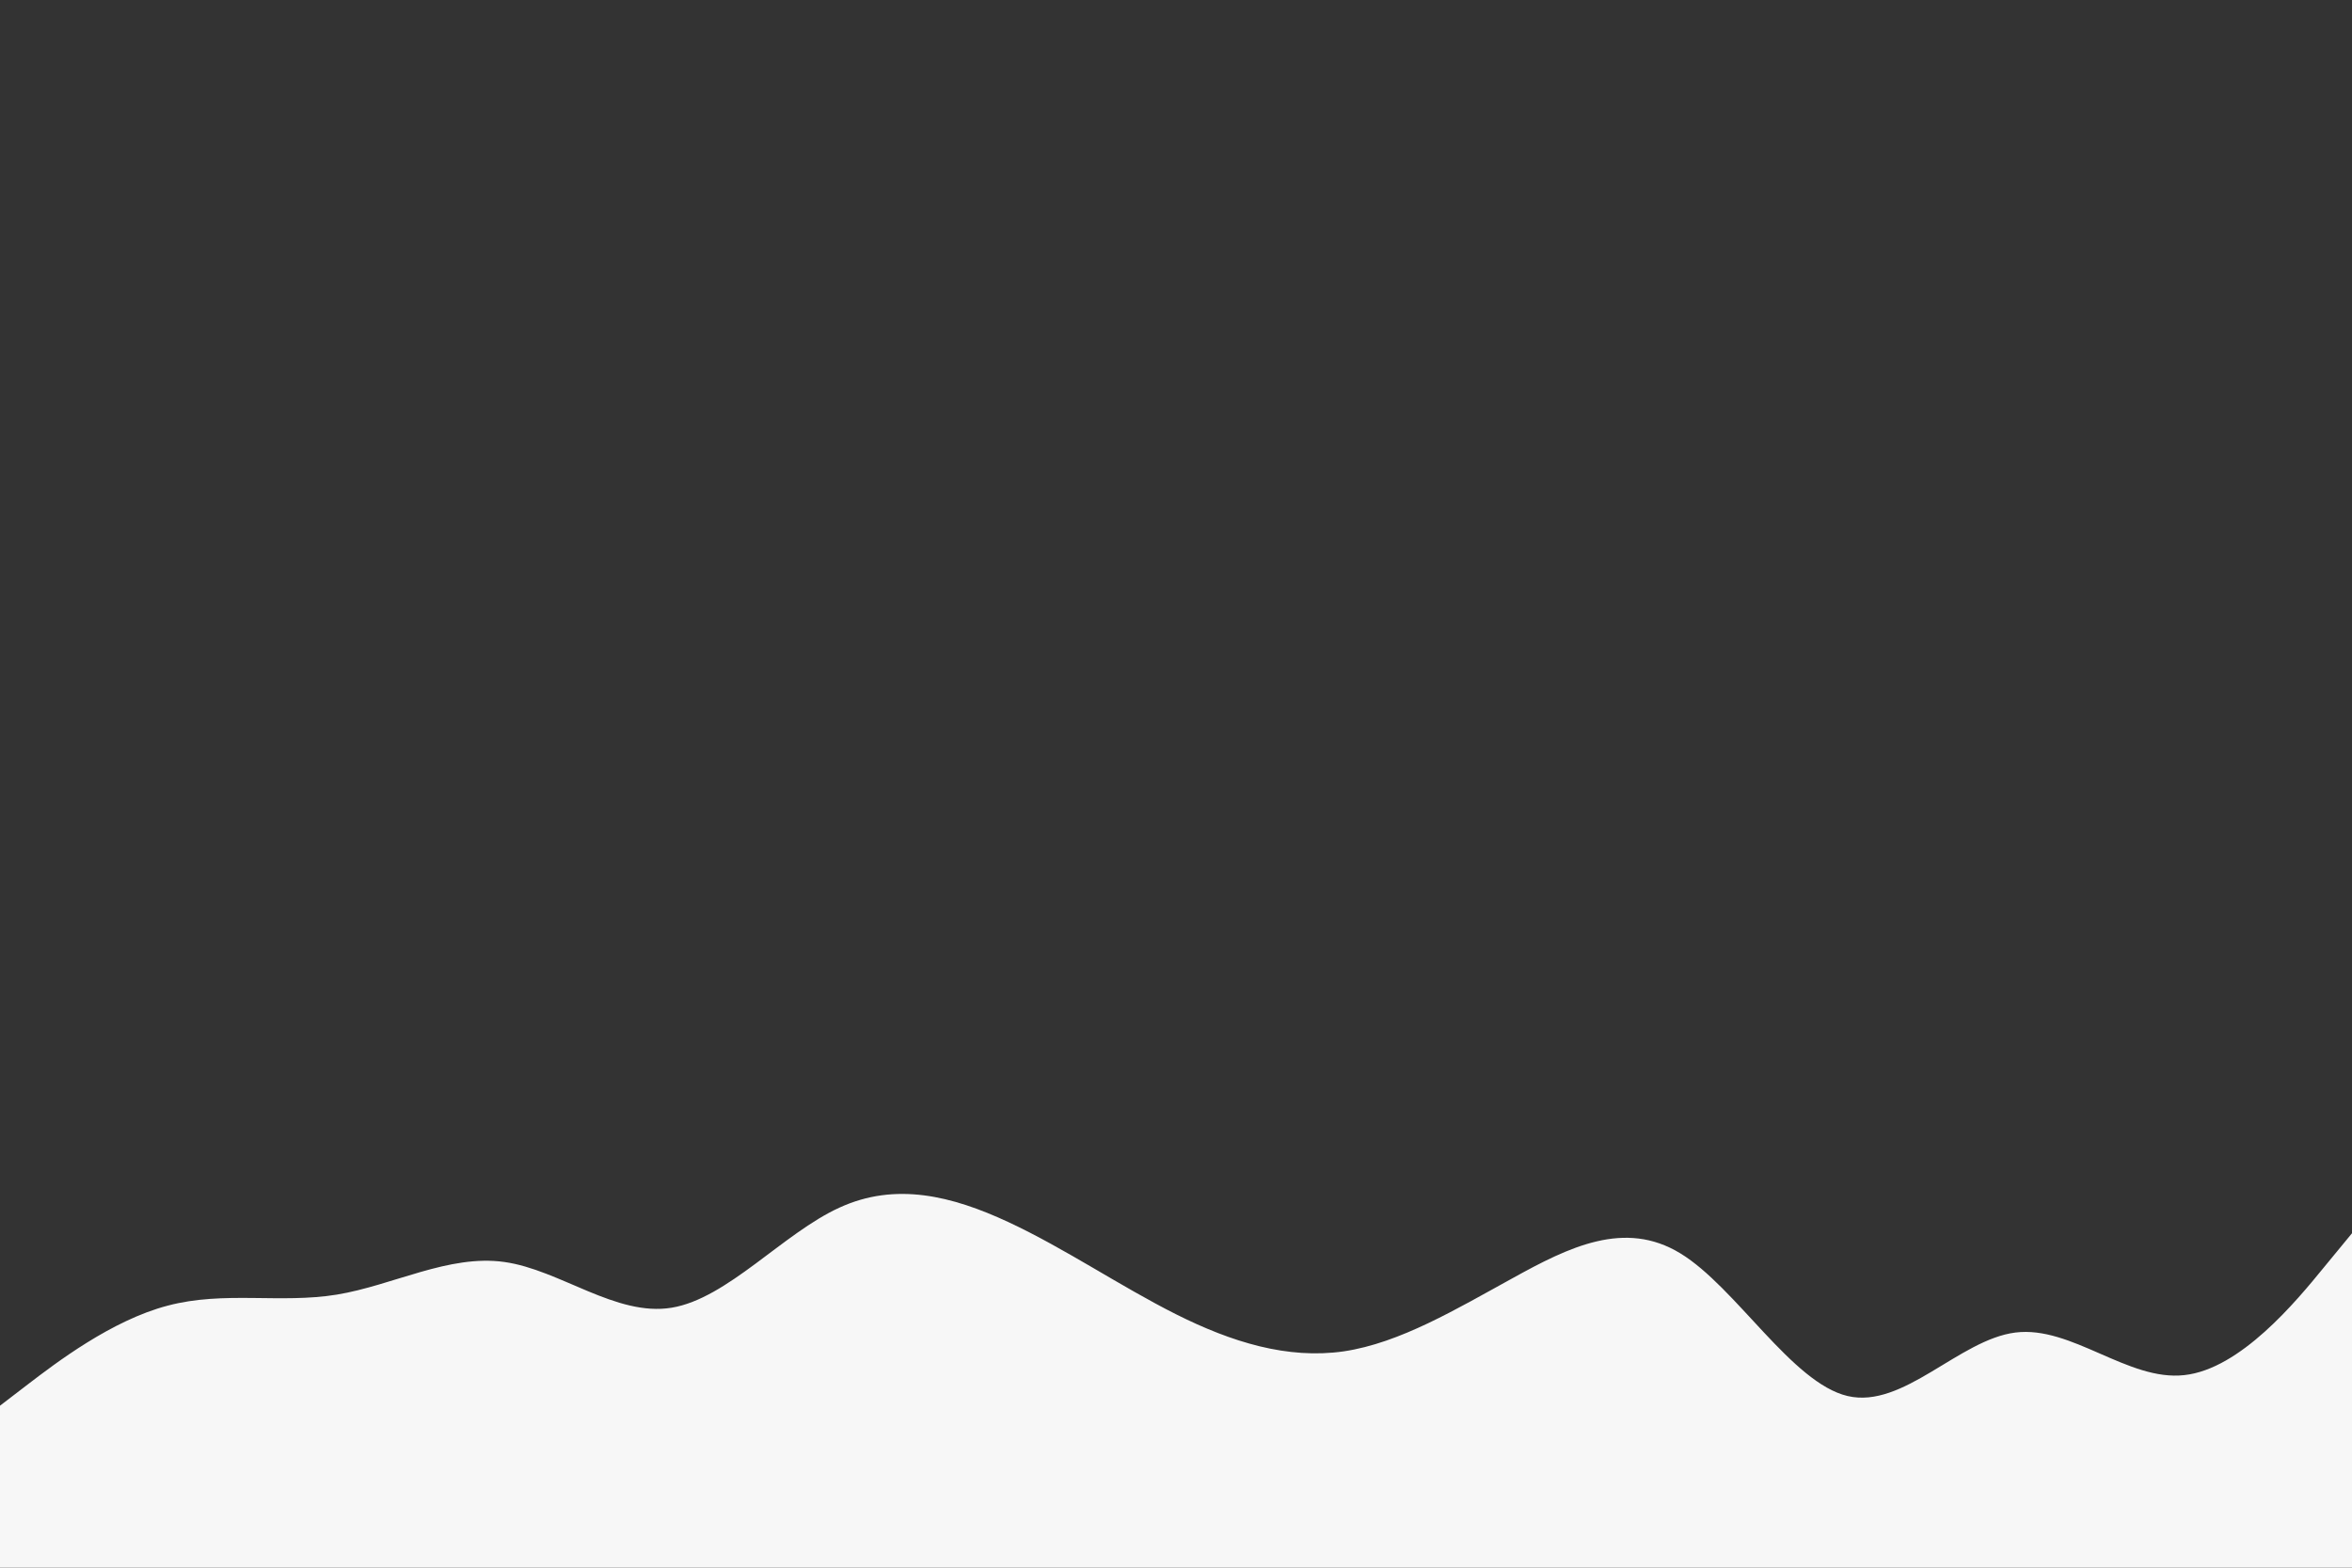 <svg id="visual" viewBox="0 0 900 600" width="900" height="600" xmlns="http://www.w3.org/2000/svg" xmlns:xlink="http://www.w3.org/1999/xlink" version="1.1"><rect x="0" y="0" width="900" height="600" fill="#333333" stroke="none"/><path d="M0 538L10.7 529.8C21.3 521.7 42.7 505.3 64.2 499.7C85.7 494 107.3 499 128.8 495.5C150.3 492 171.7 480 193 483C214.3 486 235.7 504 257 500.5C278.3 497 299.7 472 321.2 462.2C342.7 452.3 364.3 457.7 385.8 467.7C407.3 477.7 428.7 492.3 450 503C471.3 513.7 492.7 520.3 514.2 517.2C535.7 514 557.3 501 578.8 489.2C600.3 477.3 621.7 466.7 643 479.7C664.3 492.7 685.7 529.3 707 534.3C728.3 539.3 749.7 512.7 771.2 510C792.7 507.3 814.3 528.7 835.8 526.3C857.3 524 878.7 498 889.3 485L900 472L900 601L889.3 601C878.7 601 857.3 601 835.8 601C814.3 601 792.7 601 771.2 601C749.7 601 728.3 601 707 601C685.7 601 664.3 601 643 601C621.7 601 600.3 601 578.8 601C557.3 601 535.7 601 514.2 601C492.7 601 471.3 601 450 601C428.7 601 407.3 601 385.8 601C364.3 601 342.7 601 321.2 601C299.7 601 278.3 601 257 601C235.7 601 214.3 601 193 601C171.7 601 150.3 601 128.8 601C107.3 601 85.7 601 64.2 601C42.7 601 21.3 601 10.7 601L0 601Z" fill="#f7f7f7" stroke-linecap="round" stroke-linejoin="miter"></path></svg>